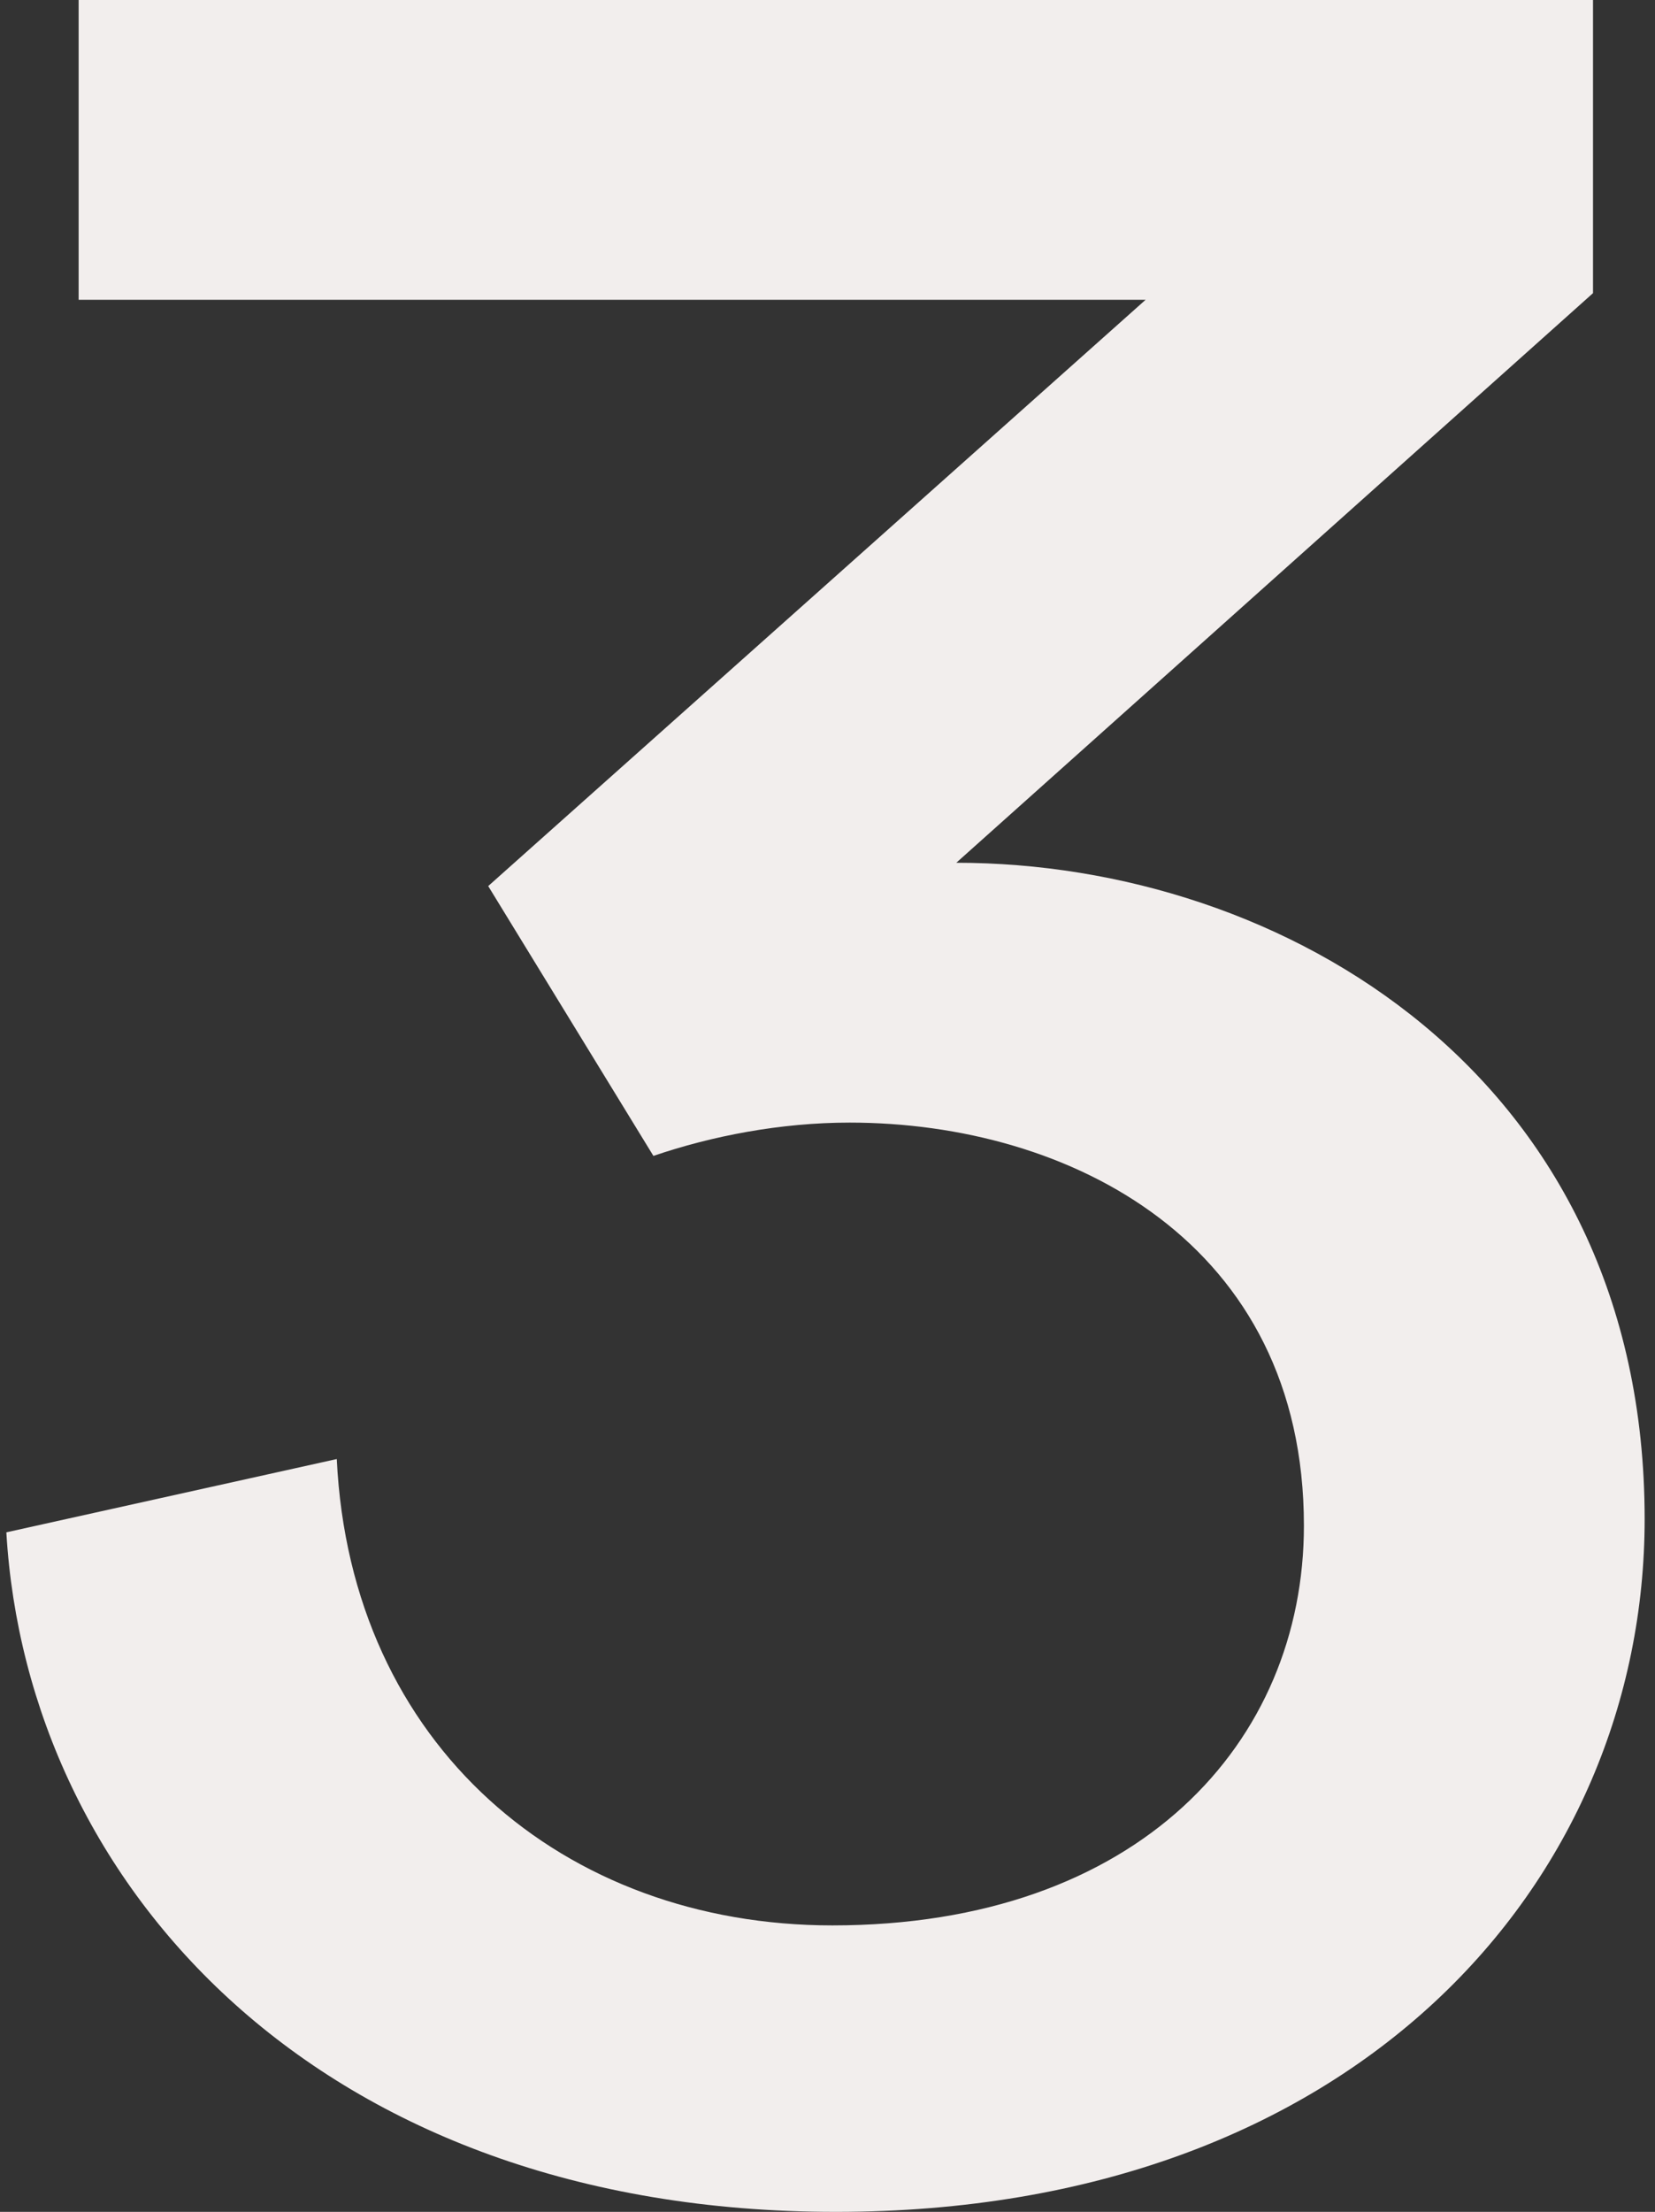 <svg width="152" height="203" viewBox="0 0 152 203" fill="none" xmlns="http://www.w3.org/2000/svg">
<rect x="0" y="0" width="152" height="203" fill="#333333" stroke="none"/>
<path d="M60.011 106.086C65.385 104.251 71.707 103.029 78.029 103.029C98.26 103.029 119.755 114.035 119.755 140.021C119.755 159.893 104.582 176.708 76.448 176.708C51.792 176.708 32.194 160.199 30.93 133.907L0.583 140.633C2.48 173.039 29.349 203 76.765 203C124.496 203 151.049 172.733 151.049 139.41C151.049 98.749 117.858 79.182 87.828 79.182L146.307 26.904V0H7.222V27.515H105.214L44.838 81.322L60.011 106.086Z" fill="#F2EEED" style="mix-blend-mode:multiply"/>
</svg>
